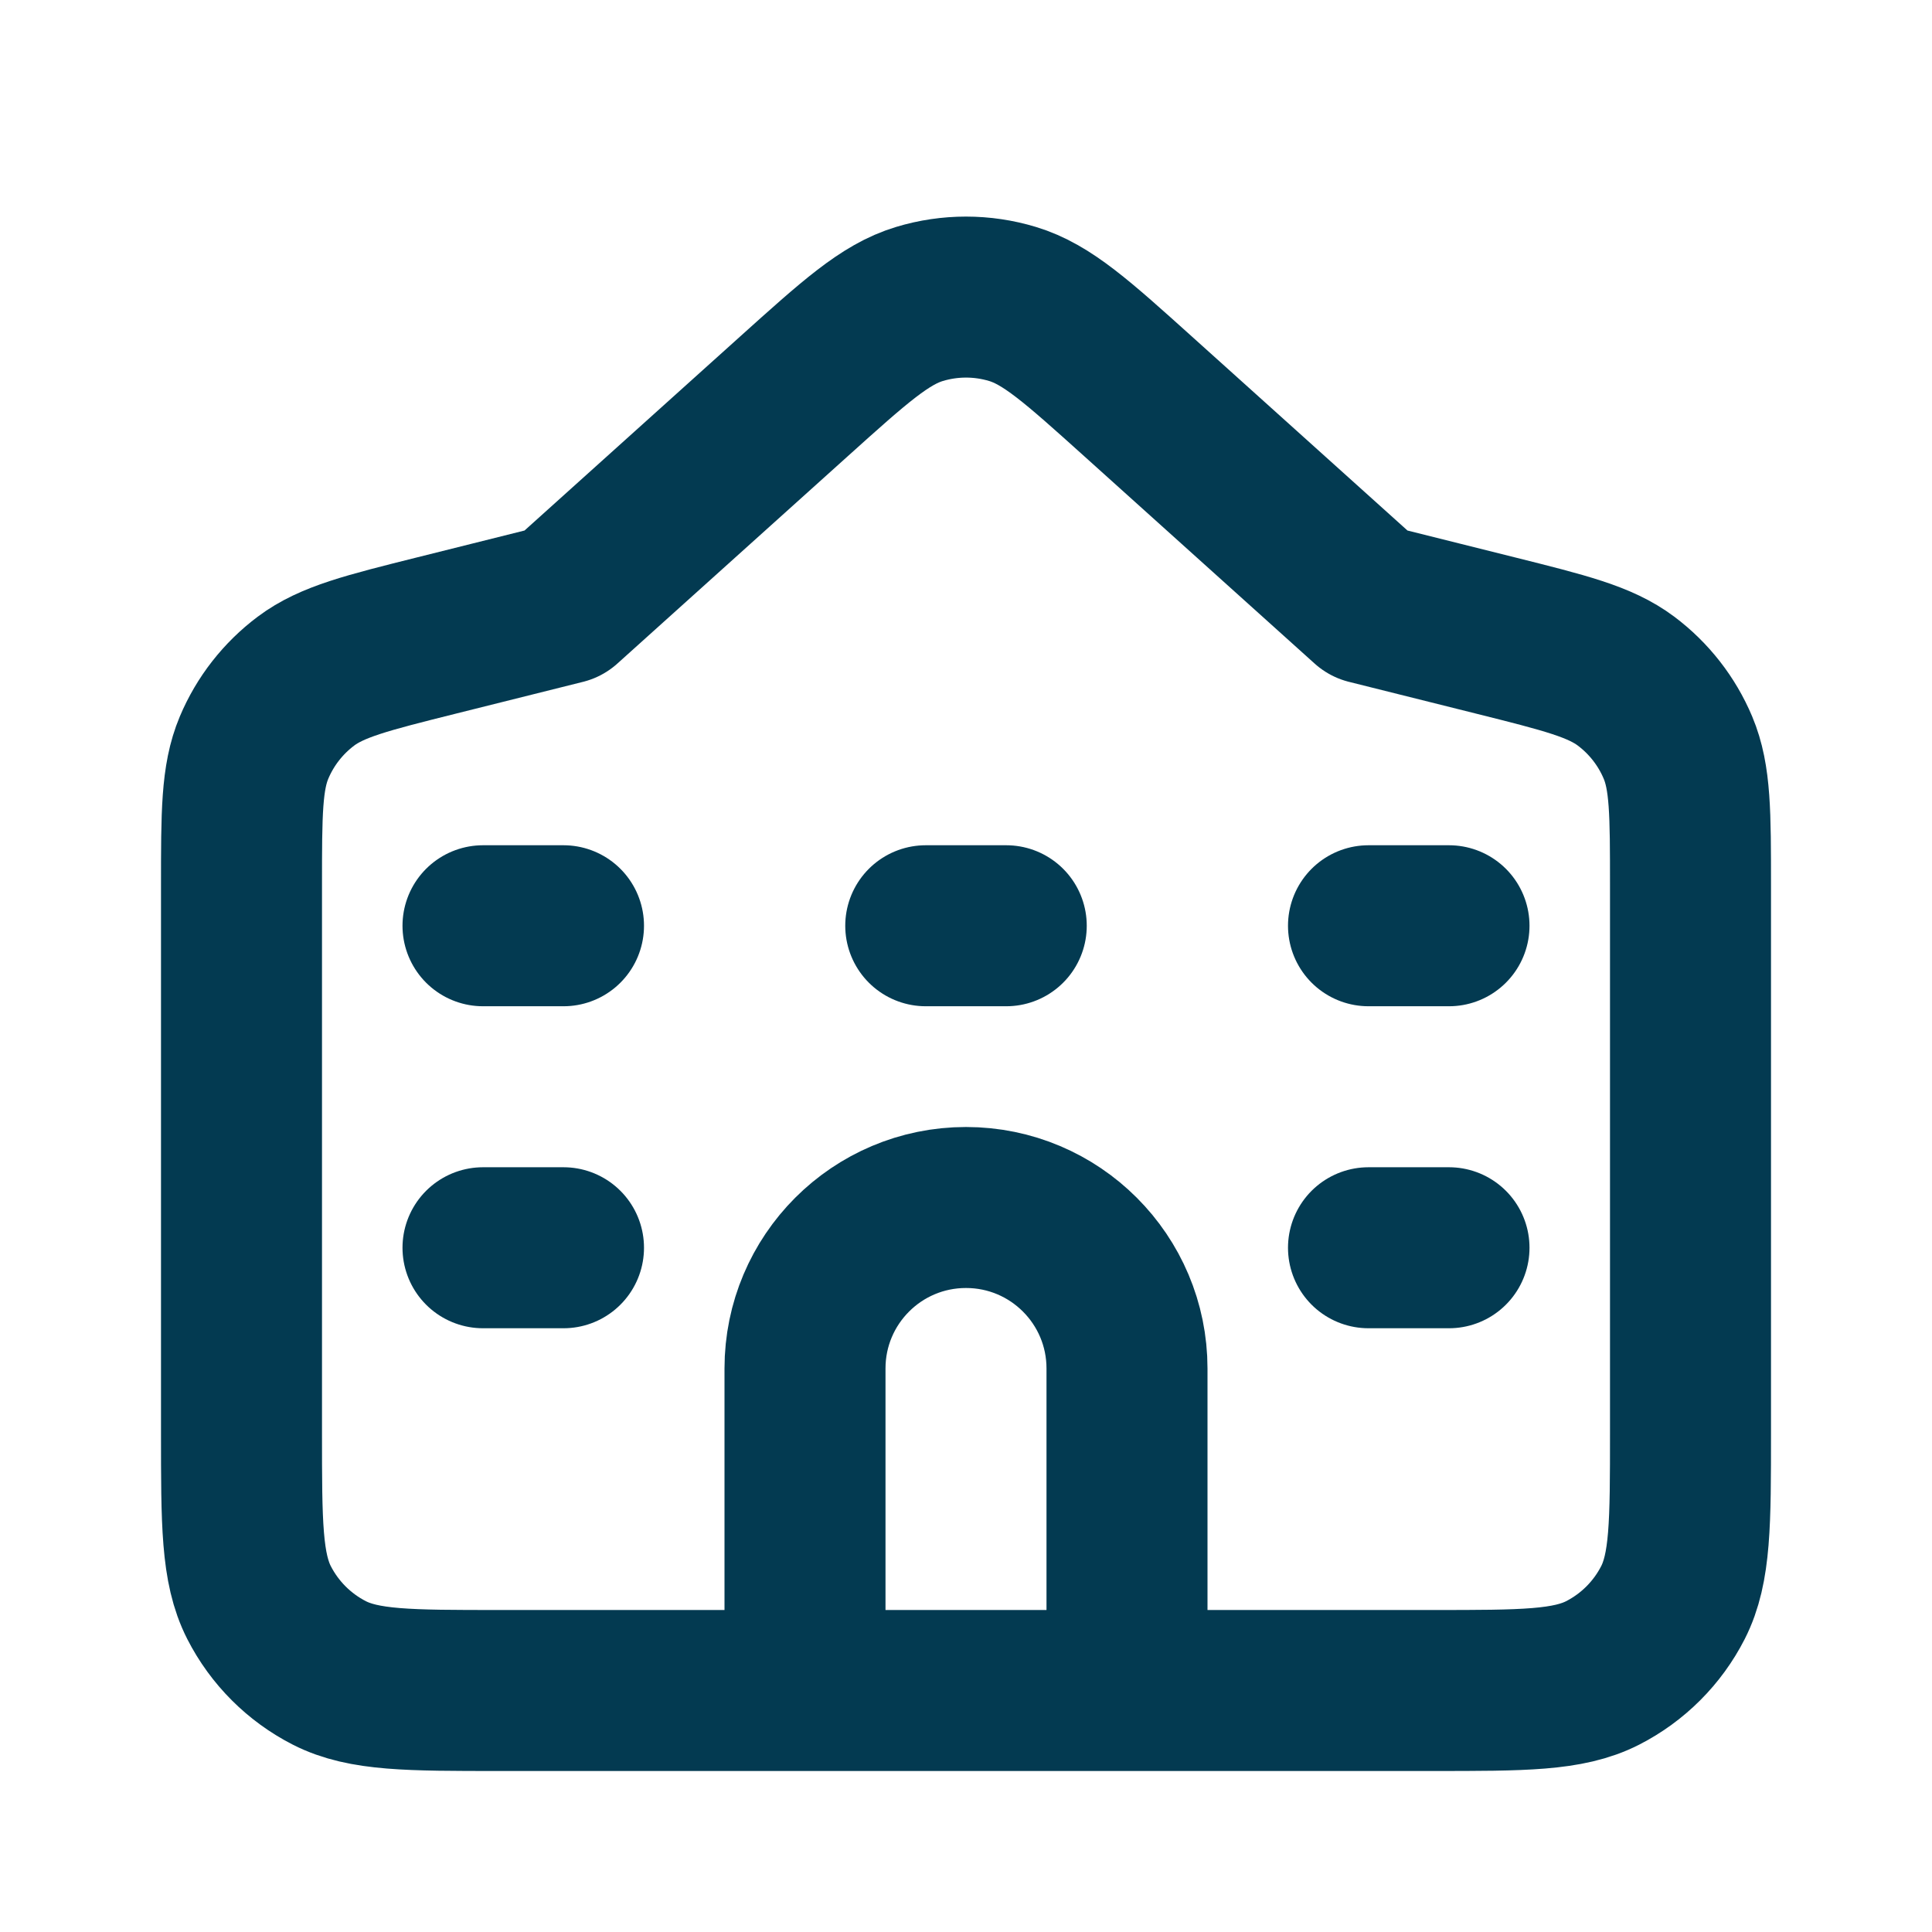 <!DOCTYPE svg PUBLIC "-//W3C//DTD SVG 1.1//EN" "http://www.w3.org/Graphics/SVG/1.1/DTD/svg11.dtd">
<!-- Uploaded to: SVG Repo, www.svgrepo.com, Transformed by: SVG Repo Mixer Tools -->
<svg width="149px" height="149px" viewBox="0 0 24 24" fill="none" xmlns="http://www.w3.org/2000/svg">
<g id="SVGRepo_bgCarrier" stroke-width="0"/>
<g id="SVGRepo_tracerCarrier" stroke-linecap="round" stroke-linejoin="round"/>
<g id="SVGRepo_iconCarrier"> <path d="M6 11.5H7M6 15.5H7M17 15.5H18M17 11.5H18M11.5 11.5H12.5M10 21V17C10 15.895 10.895 15 12 15C13.105 15 14 15.895 14 17V21M17 7.5L18.576 7.894C19.443 8.111 19.876 8.219 20.199 8.461C20.483 8.674 20.706 8.959 20.844 9.287C21 9.658 21 10.105 21 10.998V17.8C21 18.92 21 19.48 20.782 19.908C20.59 20.284 20.284 20.59 19.908 20.782C19.48 21 18.92 21 17.8 21H6.2C5.08 21 4.52 21 4.092 20.782C3.716 20.59 3.41 20.284 3.218 19.908C3 19.48 3 18.92 3 17.8V10.998C3 10.105 3 9.658 3.156 9.287C3.294 8.959 3.517 8.674 3.801 8.461C4.124 8.219 4.557 8.111 5.424 7.894L7 7.5L9.859 4.927C10.616 4.246 10.994 3.905 11.422 3.776C11.799 3.662 12.201 3.662 12.578 3.776C13.006 3.905 13.384 4.246 14.141 4.927L17 7.5Z" stroke="#033a51" stroke-width="2" stroke-linecap="round" stroke-linejoin="round"/> </g>
</svg>